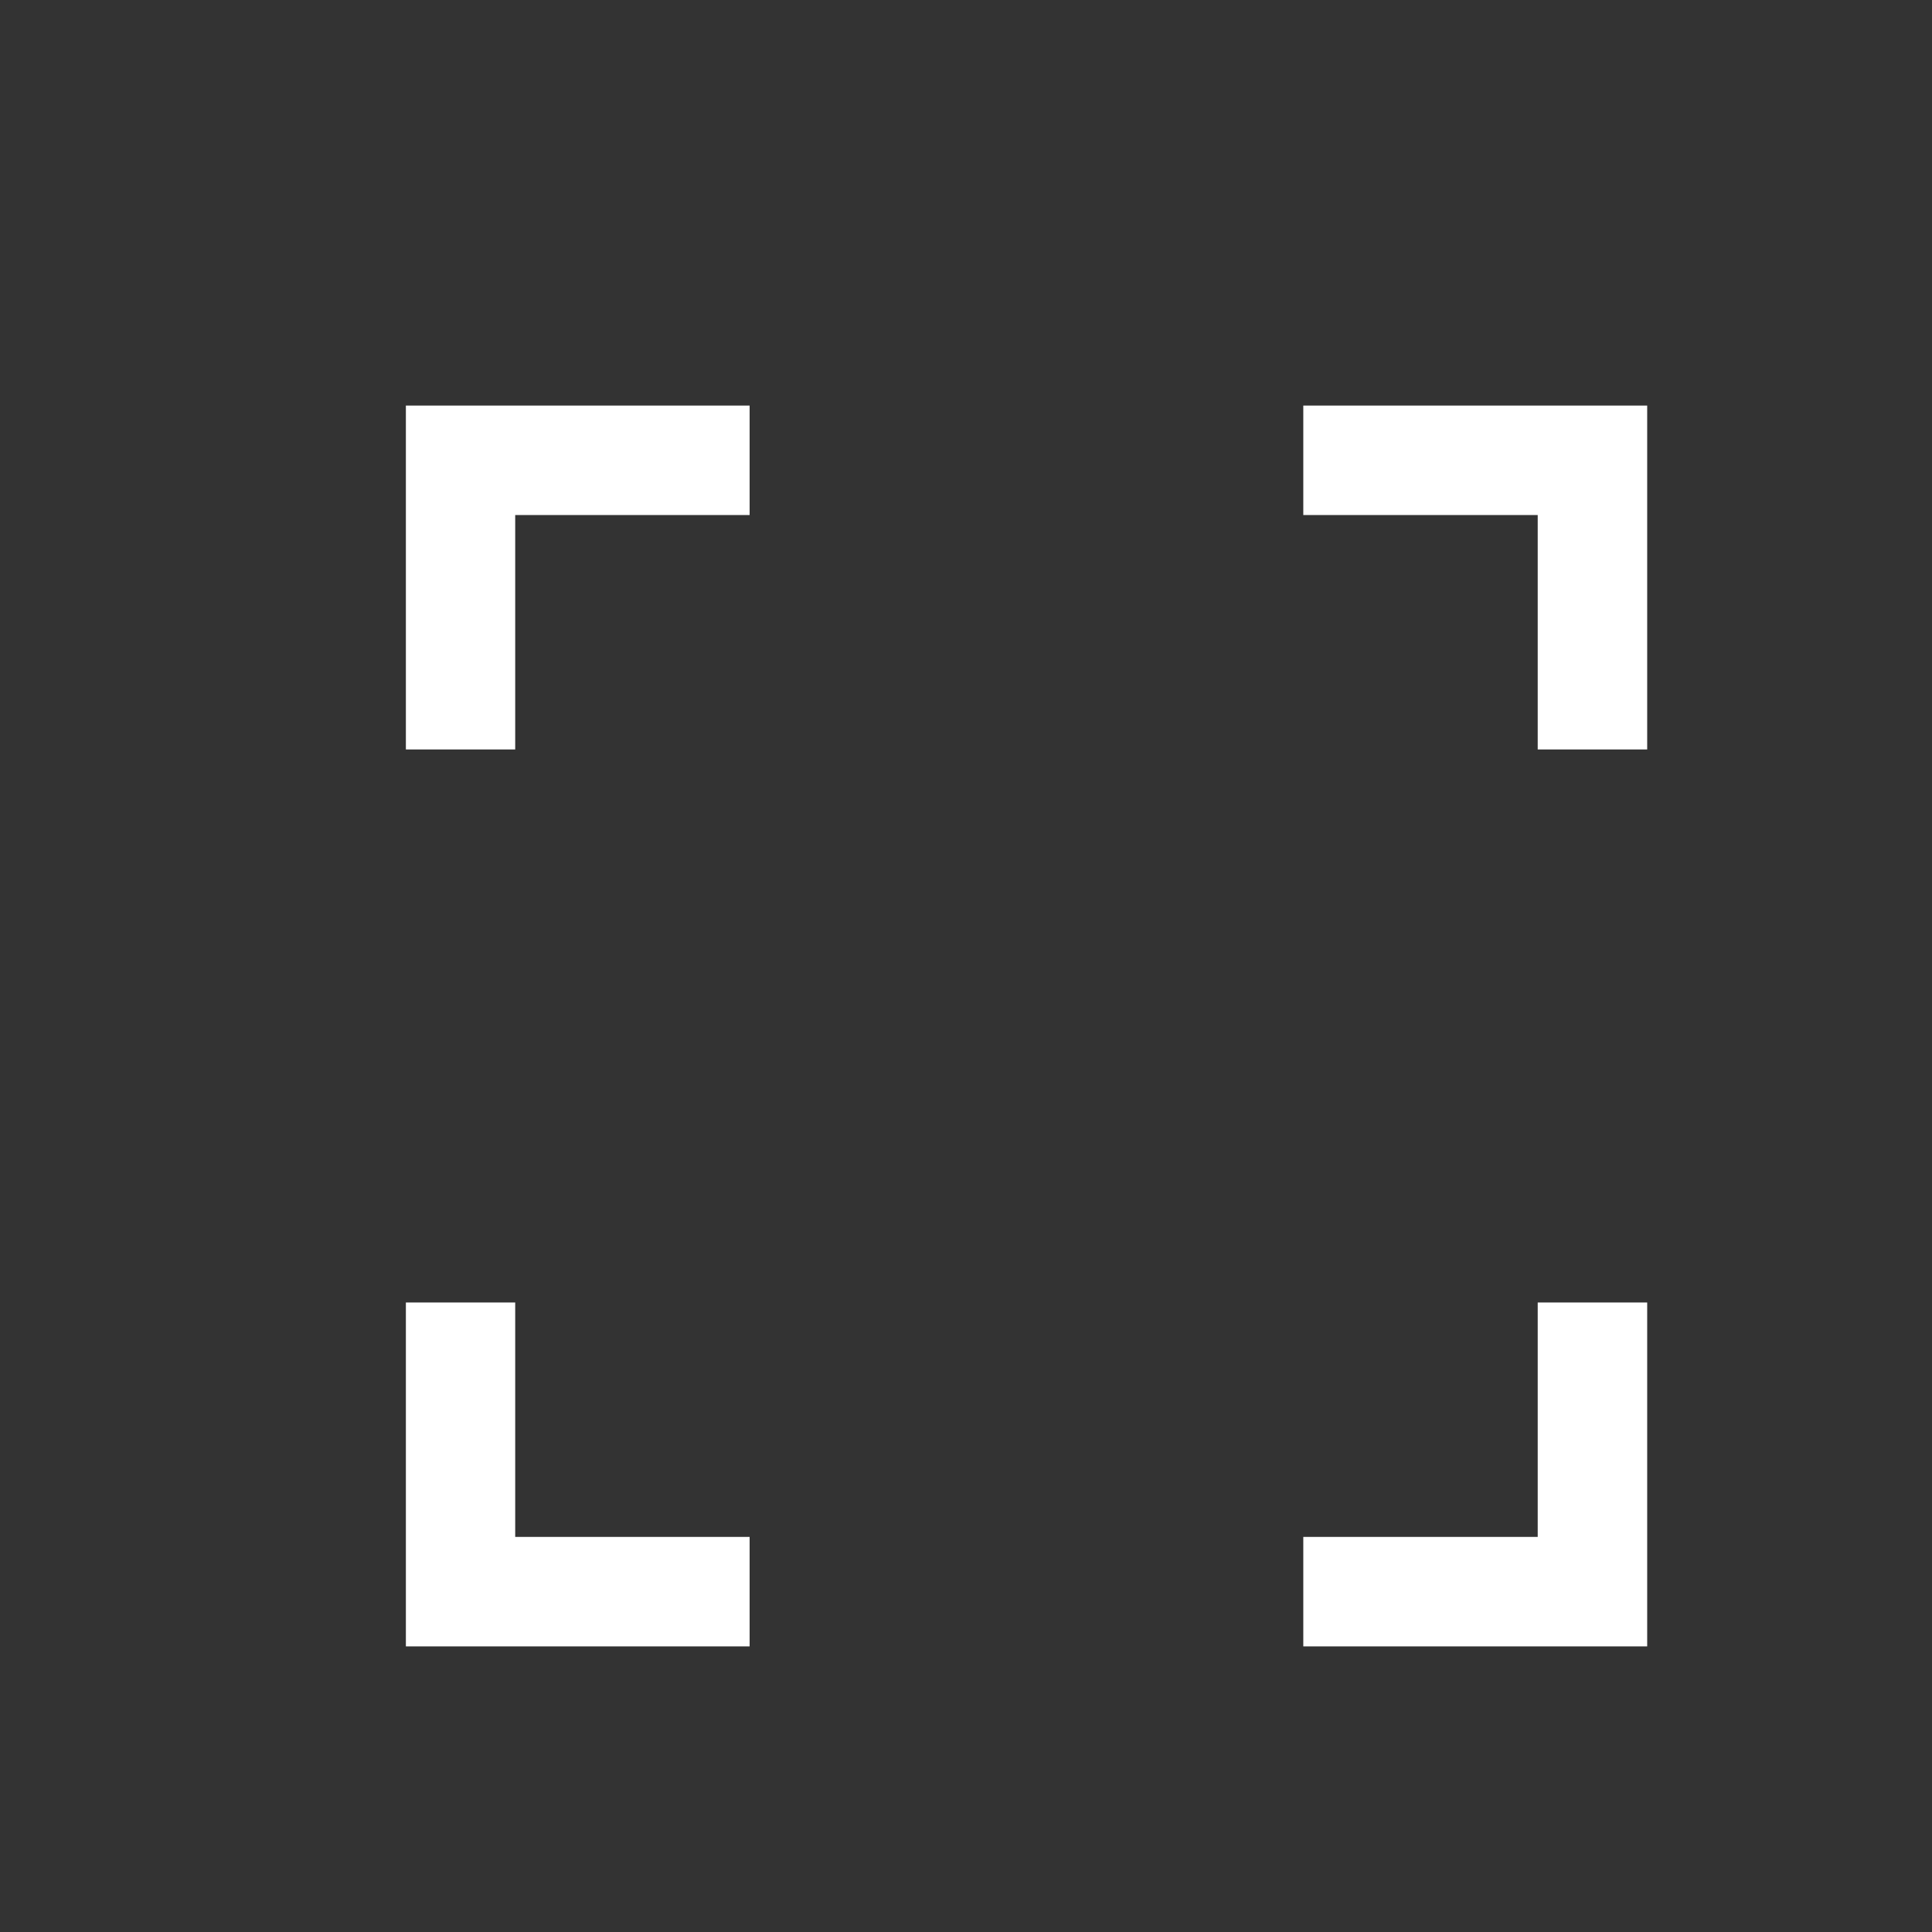 <svg width="12" height="12" viewBox="0 0 12 12" fill="none" xmlns="http://www.w3.org/2000/svg">
<rect x="0" y="0" width="12" height="12" fill="#333333" stroke="none"/>
<mask id="mask0_4381_10200" style="mask-type:alpha" maskUnits="userSpaceOnUse" x="0" y="0" width="12" height="12">
<rect x="0.934" y="0.933" width="10.88" height="10.88" fill="#D9D9D9"/>
</mask>
<g mask="url(#mask0_4381_10200)">
<path d="M2.521 10.226V8.09H3.2V9.546H4.656V10.226H2.521ZM8.095 10.226V9.546H9.551V8.09H10.231V10.226H8.095ZM2.521 4.655V2.519H4.656V3.199H3.2V4.655H2.521ZM9.551 4.655V3.199H8.095V2.519H10.231V4.655H9.551Z" fill="white"/>
</g>
</svg>
